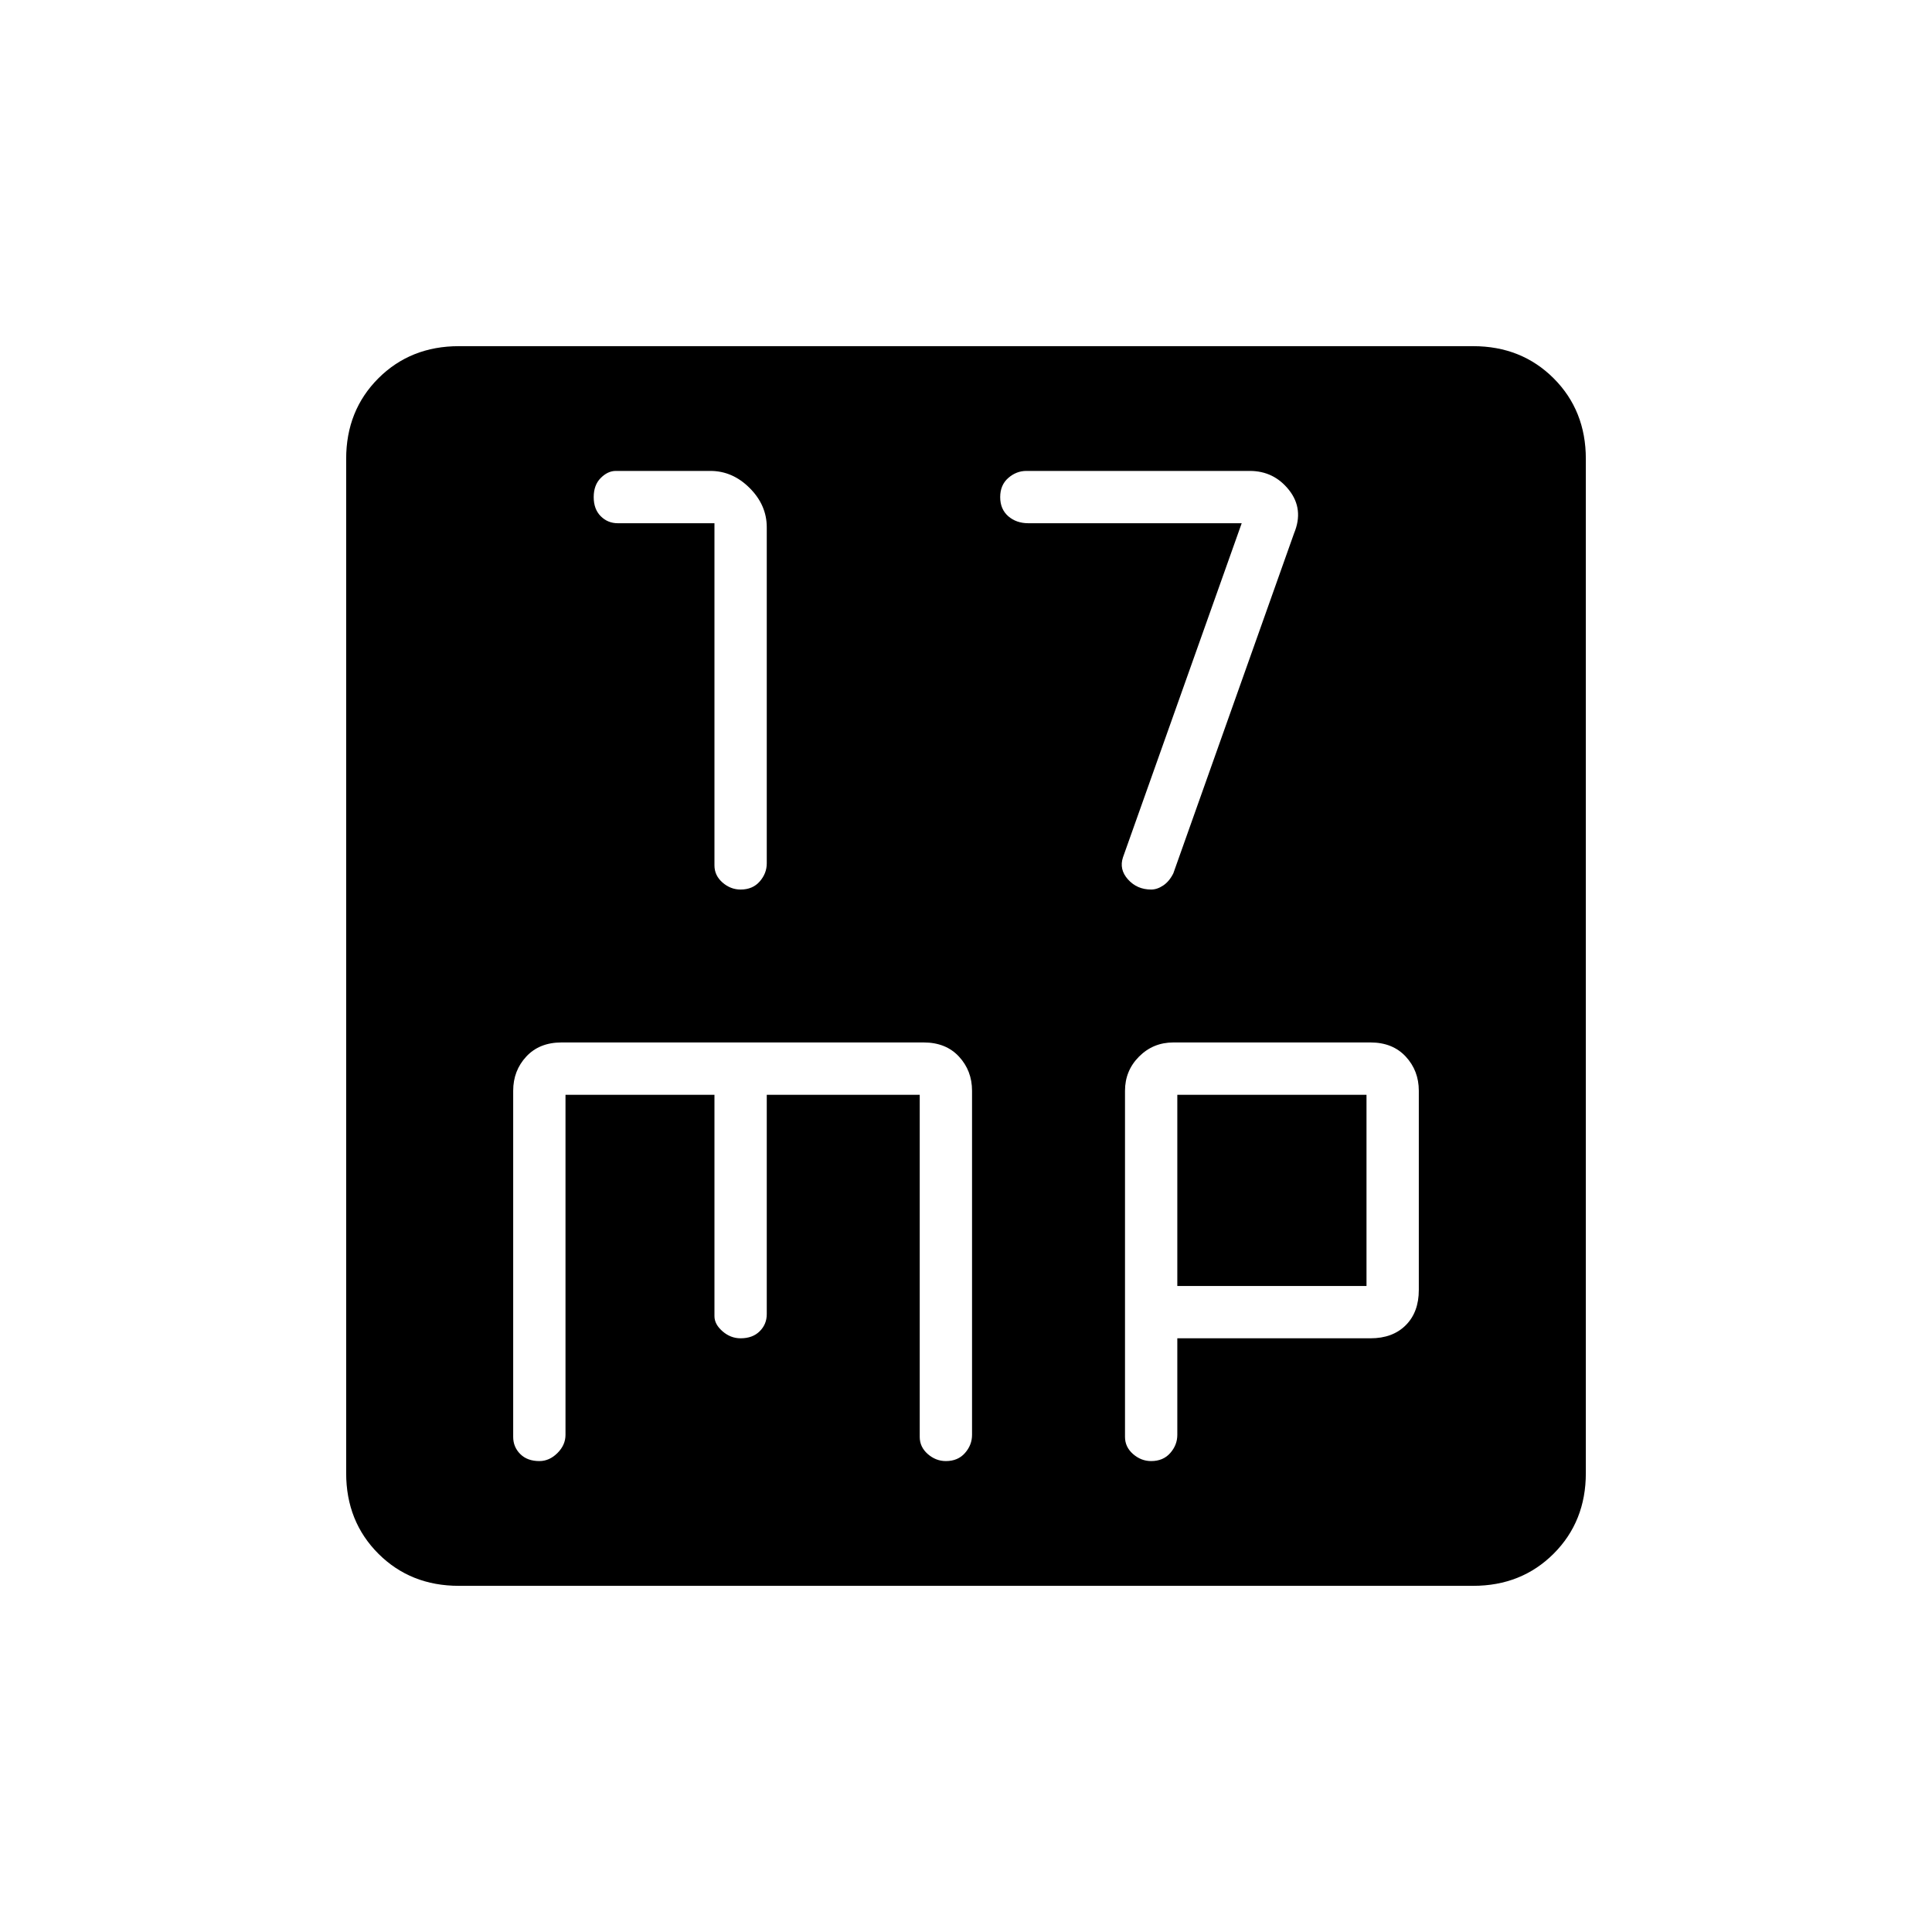 <svg xmlns="http://www.w3.org/2000/svg" height="40" width="40"><path d="M15.333 18.417Q15.583 18.417 15.729 18.25Q15.875 18.083 15.875 17.875V10.917Q15.875 10.458 15.521 10.104Q15.167 9.75 14.708 9.75H12.75Q12.583 9.75 12.438 9.896Q12.292 10.042 12.292 10.292Q12.292 10.542 12.438 10.688Q12.583 10.833 12.792 10.833H14.792V17.917Q14.792 18.125 14.958 18.271Q15.125 18.417 15.333 18.417ZM23.833 18.417Q23.958 18.417 24.083 18.333Q24.208 18.25 24.292 18.083L26.792 11.042Q27 10.542 26.688 10.146Q26.375 9.75 25.875 9.75H21.25Q21.042 9.75 20.875 9.896Q20.708 10.042 20.708 10.292Q20.708 10.542 20.875 10.688Q21.042 10.833 21.292 10.833H25.708L23.25 17.75Q23.167 18 23.354 18.208Q23.542 18.417 23.833 18.417ZM9.5 32.833Q8.5 32.833 7.833 32.167Q7.167 31.5 7.167 30.5V9.5Q7.167 8.5 7.833 7.833Q8.5 7.167 9.5 7.167H30.5Q31.5 7.167 32.167 7.833Q32.833 8.5 32.833 9.5V30.5Q32.833 31.5 32.167 32.167Q31.5 32.833 30.5 32.833ZM11.167 30.25Q11.375 30.25 11.542 30.083Q11.708 29.917 11.708 29.708V22.667H14.792V27.25Q14.792 27.417 14.958 27.562Q15.125 27.708 15.333 27.708Q15.583 27.708 15.729 27.562Q15.875 27.417 15.875 27.208V22.667H19.042V29.75Q19.042 29.958 19.208 30.104Q19.375 30.25 19.583 30.25Q19.833 30.25 19.979 30.083Q20.125 29.917 20.125 29.708V22.583Q20.125 22.167 19.854 21.875Q19.583 21.583 19.125 21.583H11.625Q11.167 21.583 10.896 21.875Q10.625 22.167 10.625 22.583V29.75Q10.625 29.958 10.771 30.104Q10.917 30.25 11.167 30.25ZM23.833 30.25Q24.083 30.25 24.229 30.083Q24.375 29.917 24.375 29.708V27.708H28.375Q28.833 27.708 29.104 27.438Q29.375 27.167 29.375 26.708V22.583Q29.375 22.167 29.104 21.875Q28.833 21.583 28.375 21.583H24.292Q23.875 21.583 23.583 21.875Q23.292 22.167 23.292 22.583V29.75Q23.292 29.958 23.458 30.104Q23.625 30.25 23.833 30.25ZM24.375 22.667H28.292V26.625H24.375Z"/></svg>